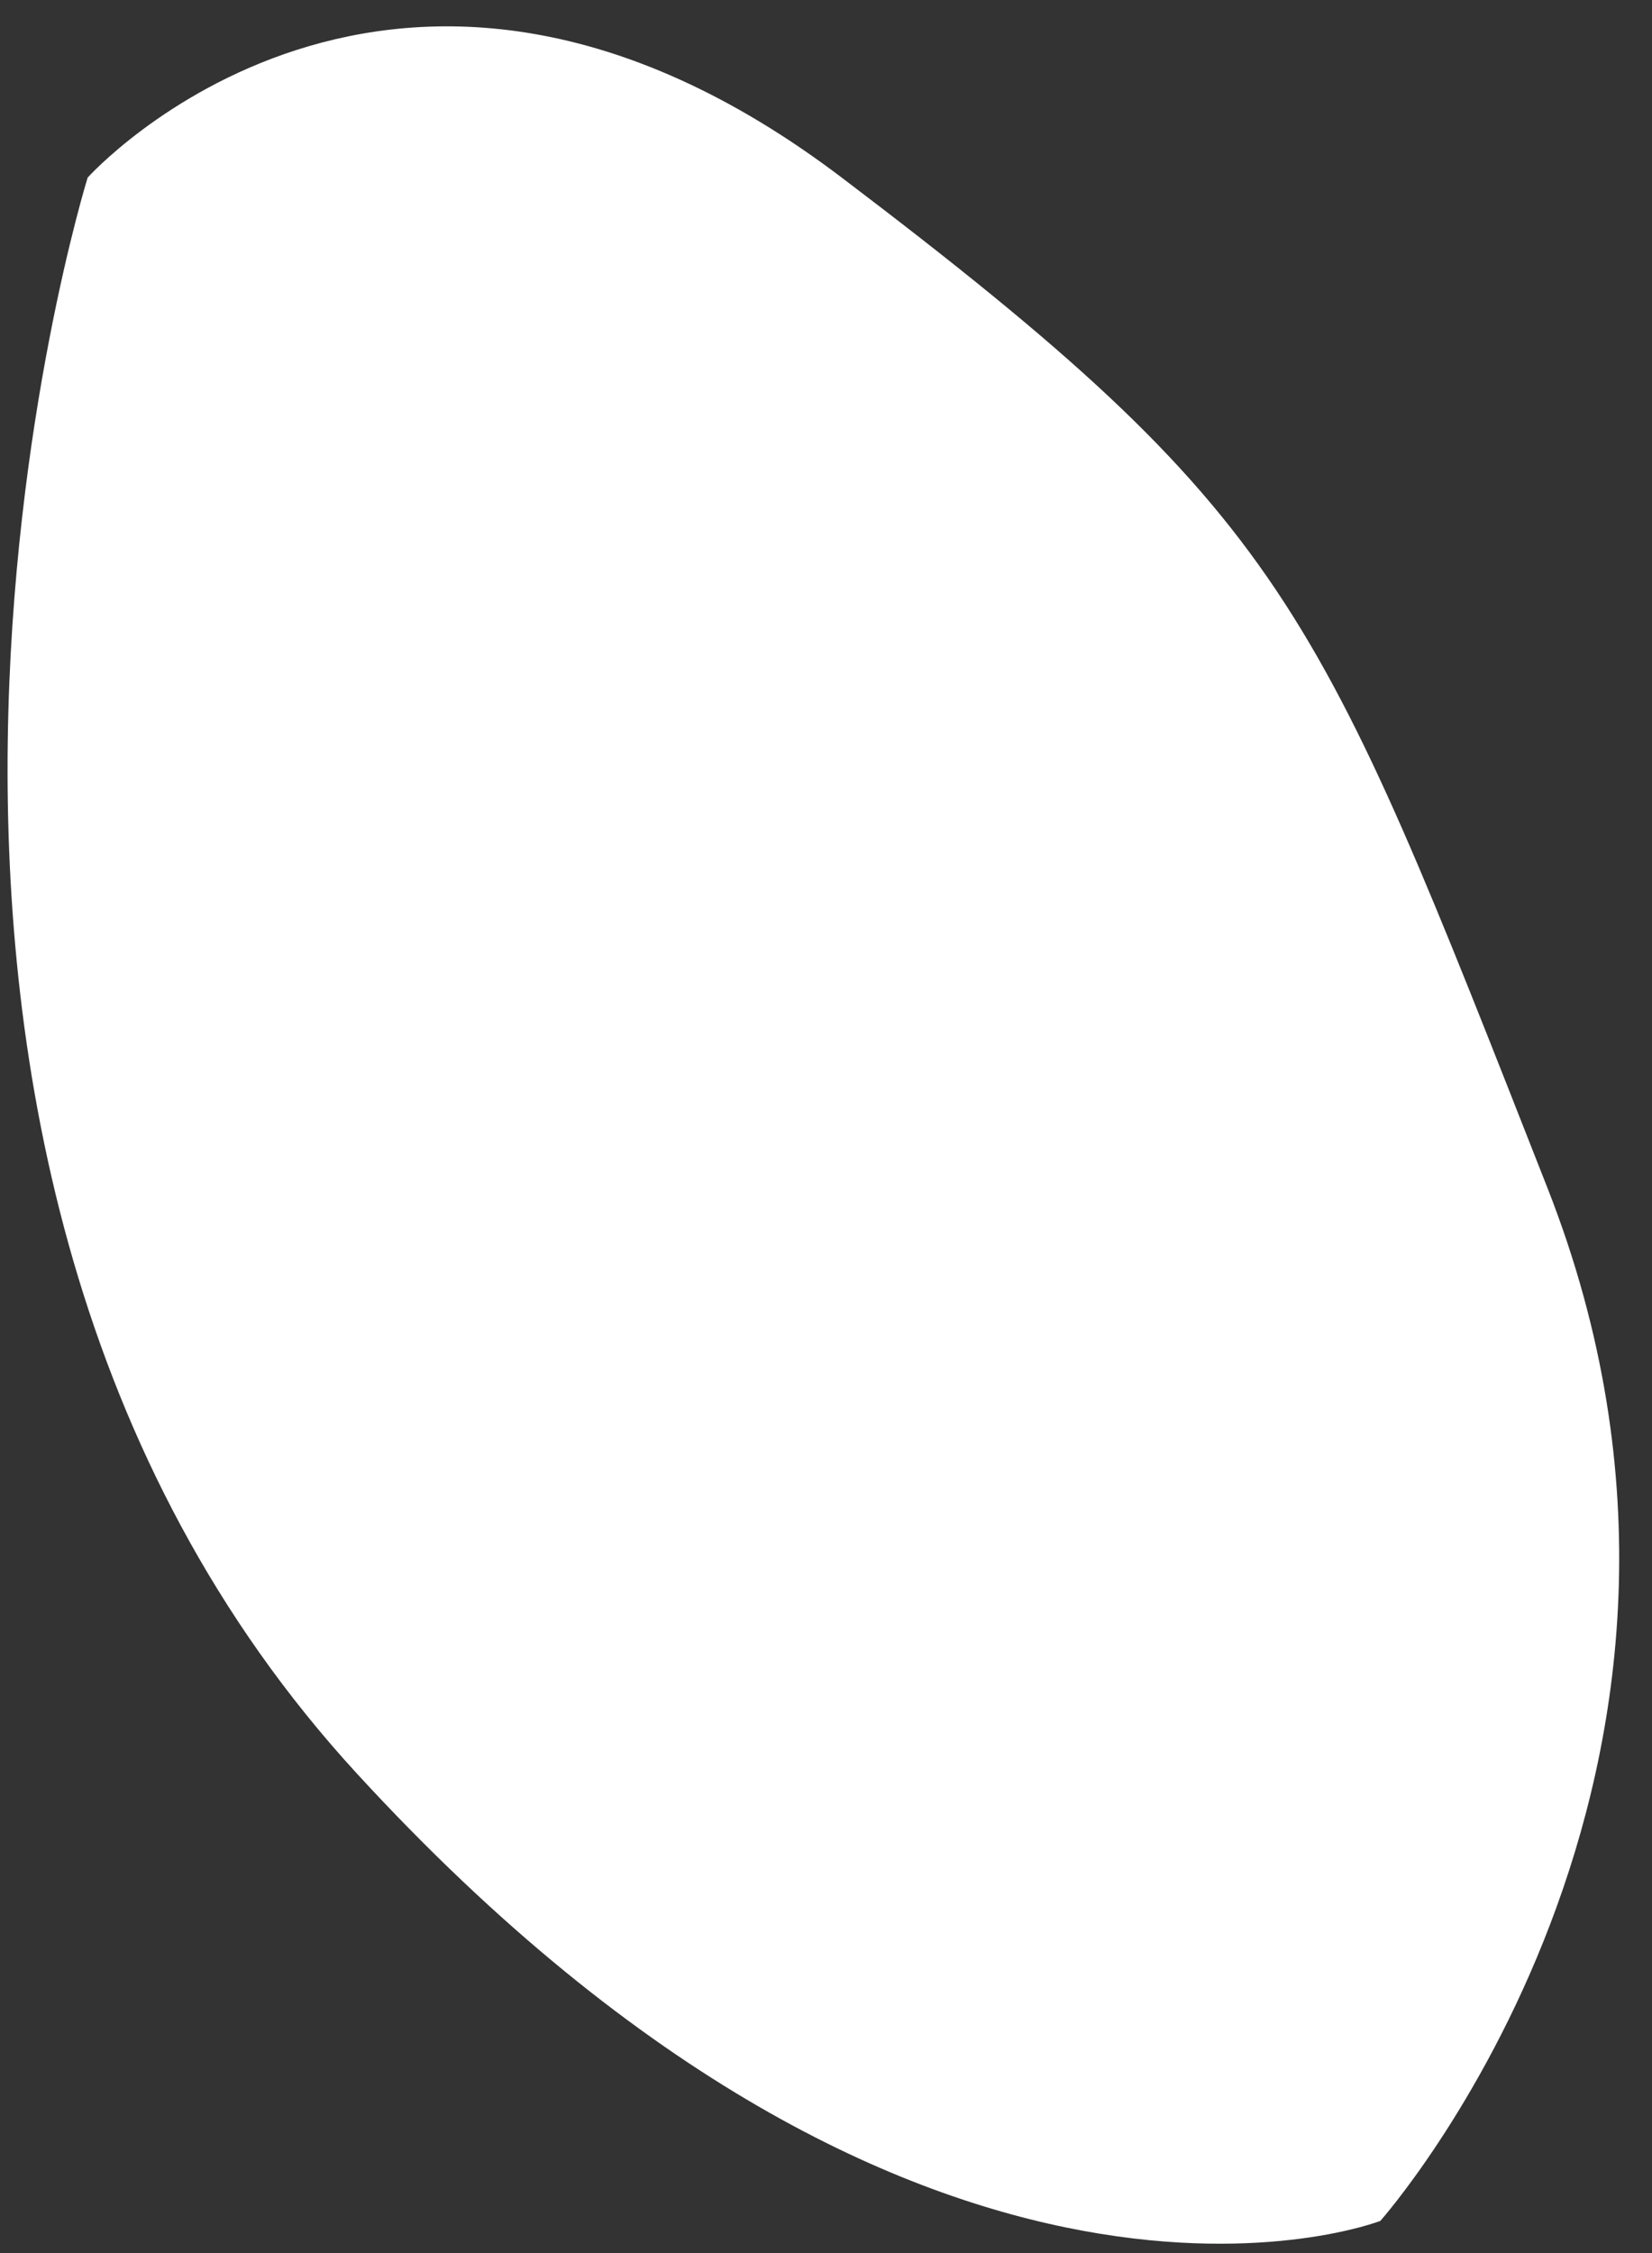 ﻿<?xml version="1.0" encoding="utf-8"?>
<svg version="1.1" xmlns:xlink="http://www.w3.org/1999/xlink" width="33px" height="45px" xmlns="http://www.w3.org/2000/svg">
  <rect width="100%" height="100%" fill="#333333" stroke="none"/>
  <g transform="matrix(1 0 0 1 -607 -918 )">
    <path d="M 16.814 3.547  C 7.854 -3.25  1.751 3.547  1.751 3.547  C 1.751 3.547  -4.298 22.981  7.129 35.423  C 18.556 47.864  27.573 44.358  27.573 44.358  C 27.573 44.358  35.514 35.423  30.908 23.717  C 26.303 12.011  25.774 10.344  16.814 3.547  Z " fill-rule="nonzero" fill="#ffffff" stroke="none" transform="matrix(1 0 0 1 607 918 )" />
  </g>
</svg>